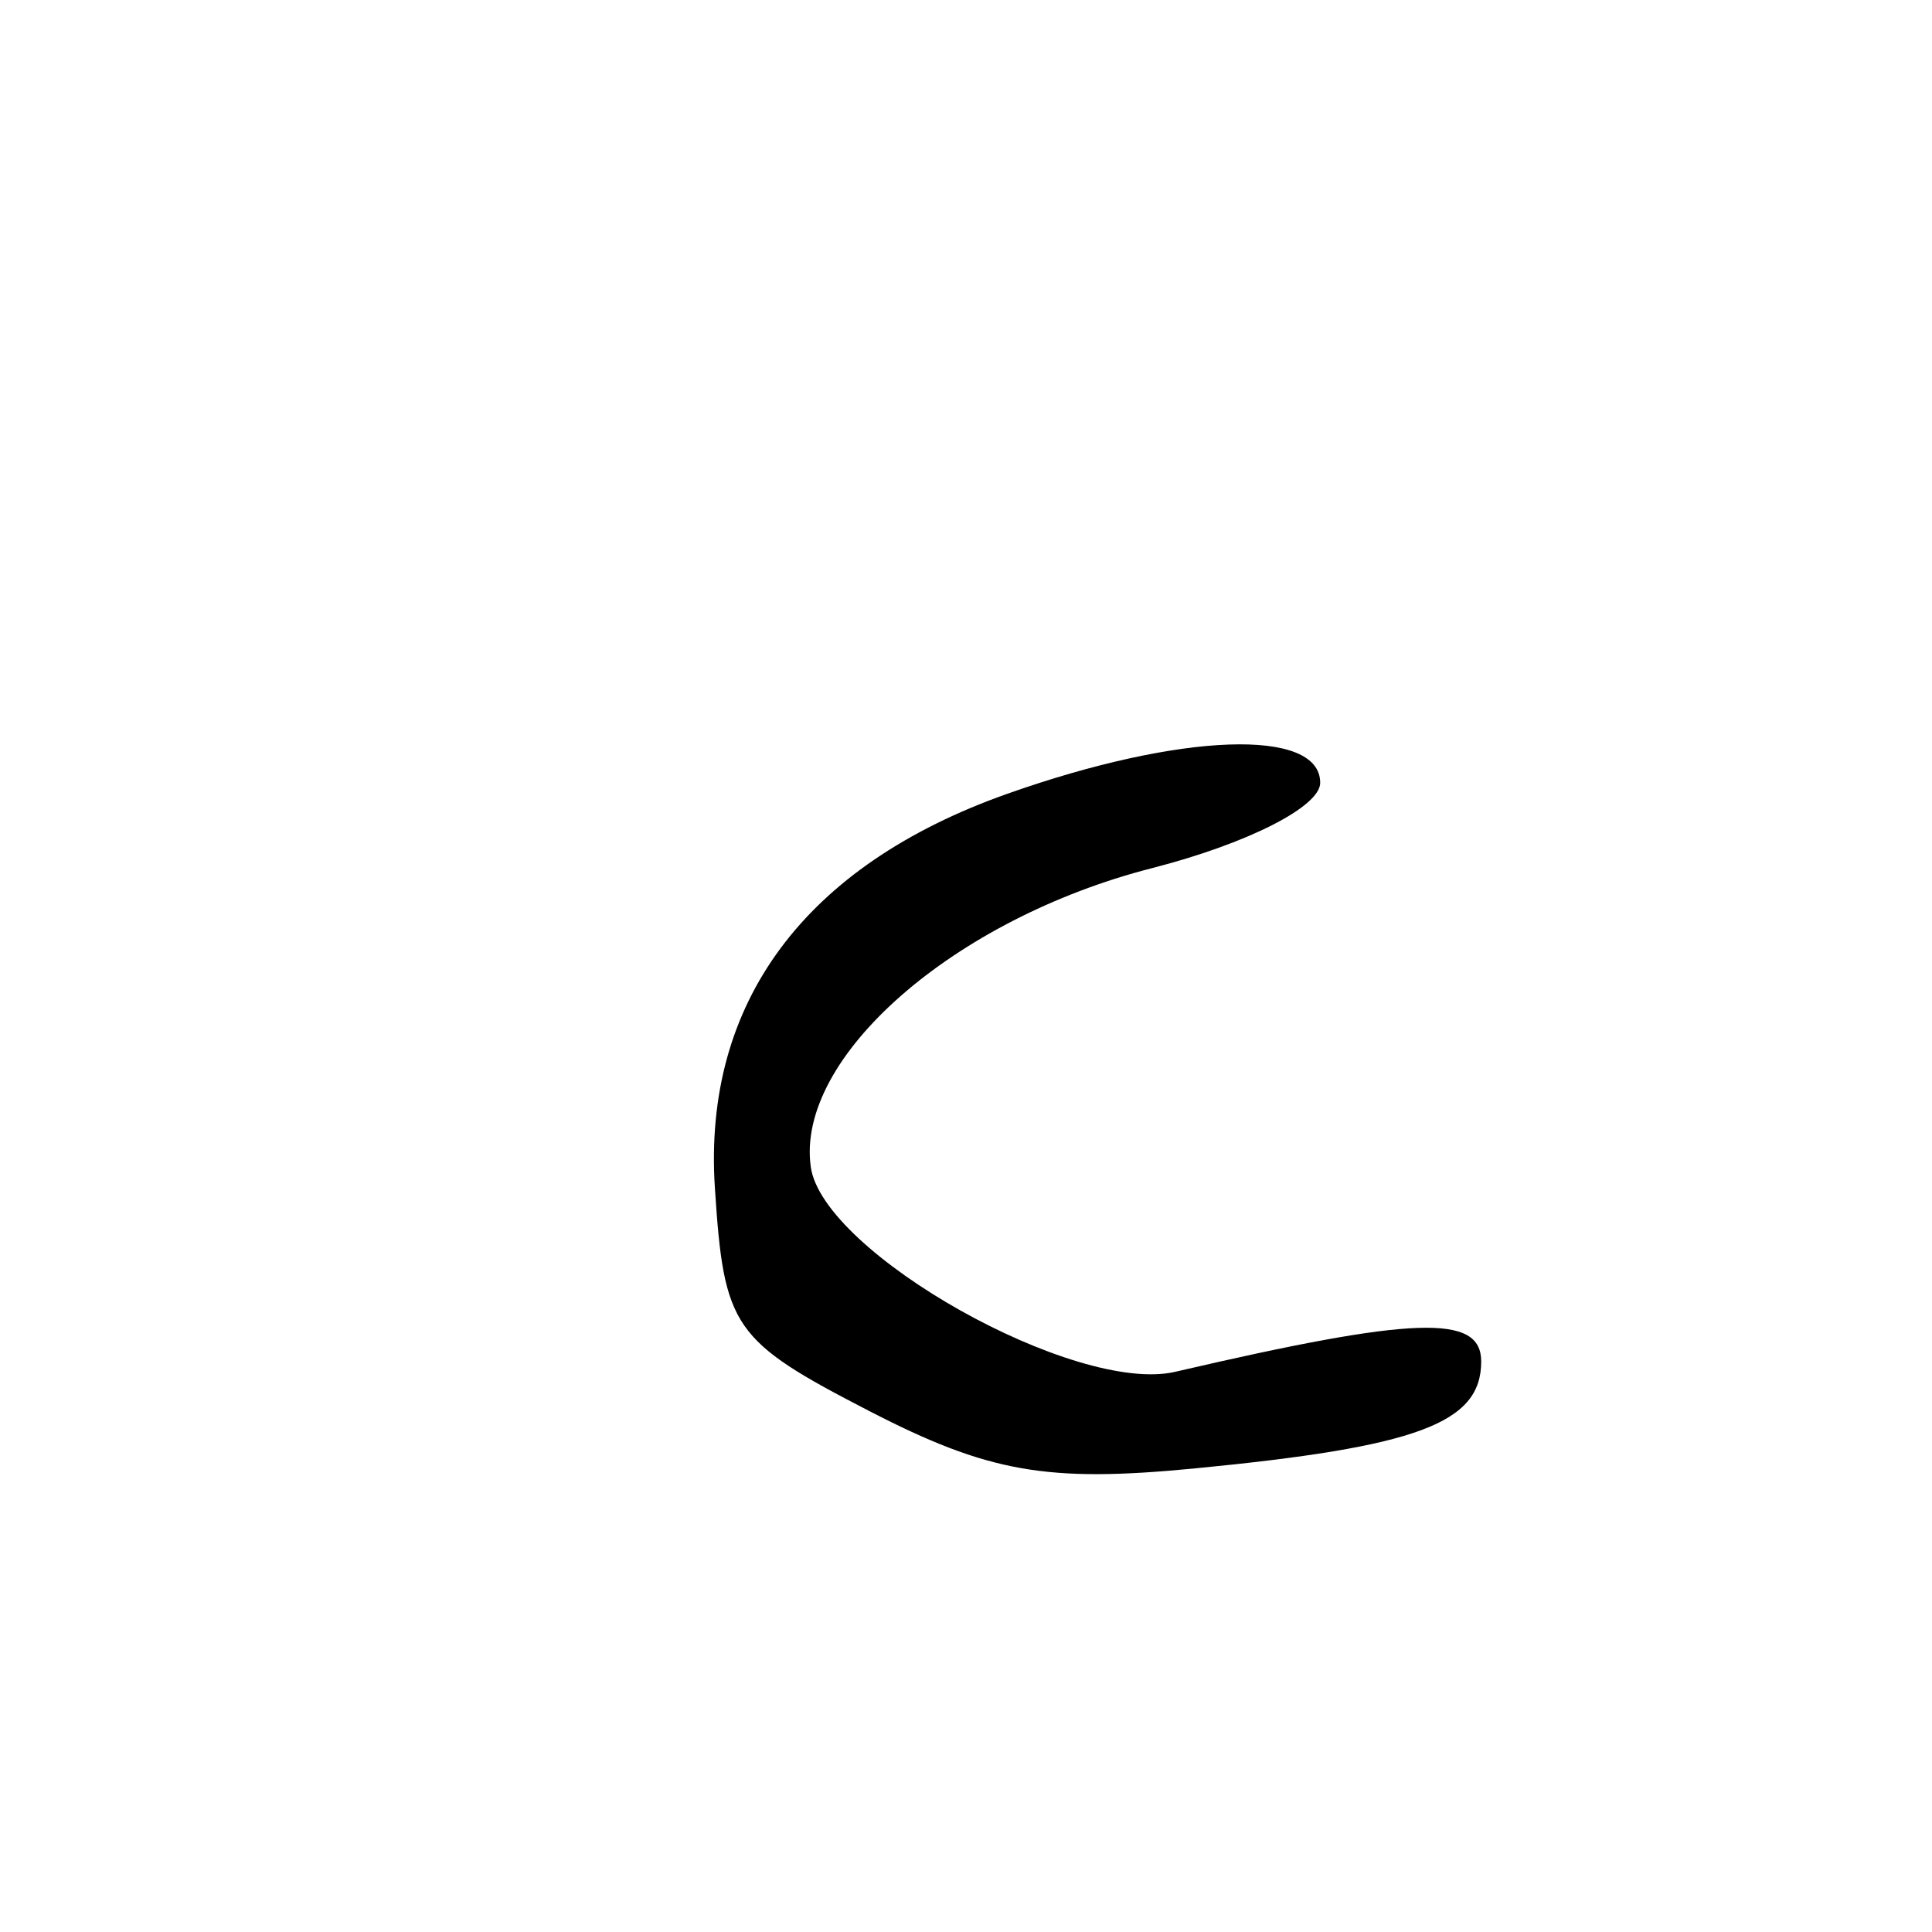 <svg xmlns="http://www.w3.org/2000/svg" viewBox="0 0 60 60" version="1.1"><path d="M 31.276 24.654 C 24.989 26.880, 21.828 31.140, 22.201 36.885 C 22.483 41.239, 22.754 41.631, 27 43.823 C 30.688 45.726, 32.508 46.048, 37.083 45.605 C 44.031 44.934, 46 44.200, 46 42.282 C 46 40.803, 43.935 40.873, 36.500 42.602 C 33.403 43.322, 25.559 38.916, 25.180 36.243 C 24.697 32.847, 29.612 28.540, 35.772 26.962 C 38.736 26.202, 41 25.054, 41 24.311 C 41 22.593, 36.664 22.746, 31.276 24.654" stroke="none" fill="black" fill-rule="evenodd"/></svg>